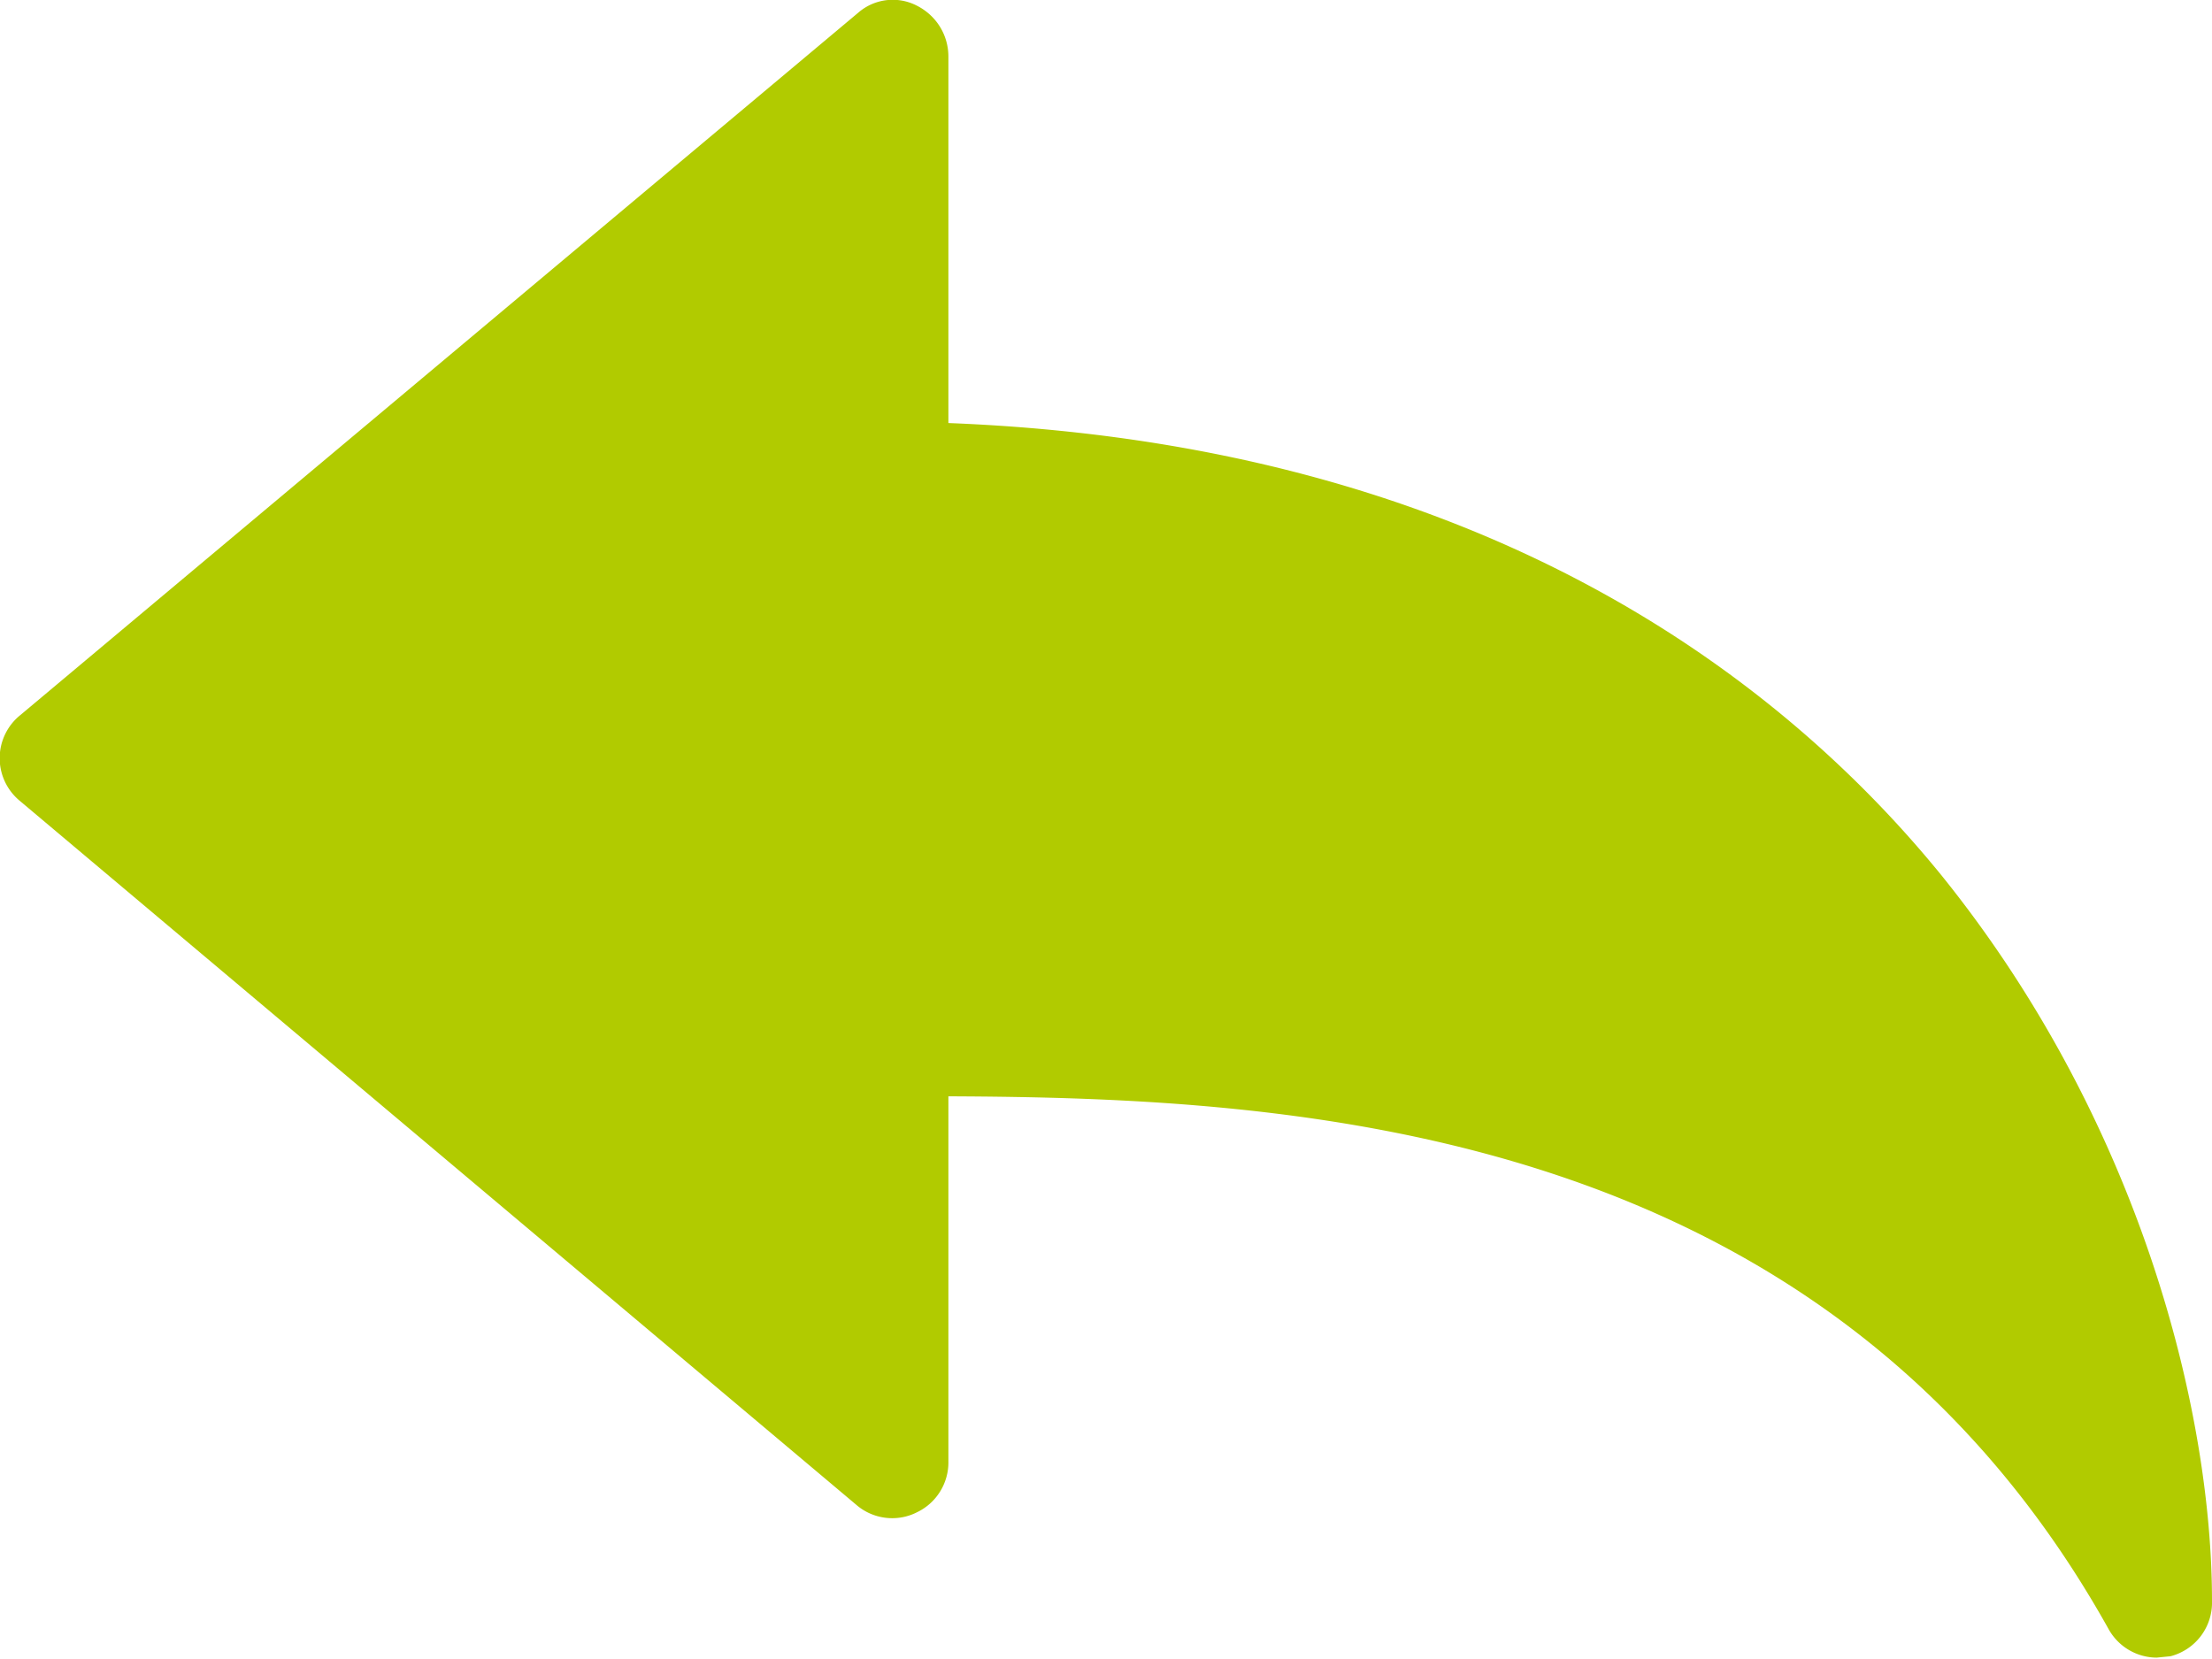 <svg xmlns="http://www.w3.org/2000/svg" xmlns:xlink="http://www.w3.org/1999/xlink" width="16" height="12" viewBox="0 0 16 12"><defs><path id="a" d="M223.05 87.34c-1.16-1.43-3.34-3.13-7.19-3.28v-2.65c0-.16-.09-.3-.23-.37a.38.38 0 0 0-.42.05l-6.06 5.08a.4.4 0 0 0-.01.62l6.06 5.1c.12.1.29.12.43.05a.4.4 0 0 0 .23-.37v-2.64c2.51.01 6.35.2 8.39 3.85a.4.4 0 0 0 .35.21l.1-.01a.4.4 0 0 0 .3-.4c0-1.36-.51-3.45-1.95-5.24z"/></defs><g transform="translate(-209 -81)"><use fill="#b1cb00" xlink:href="#a"/></g></svg>